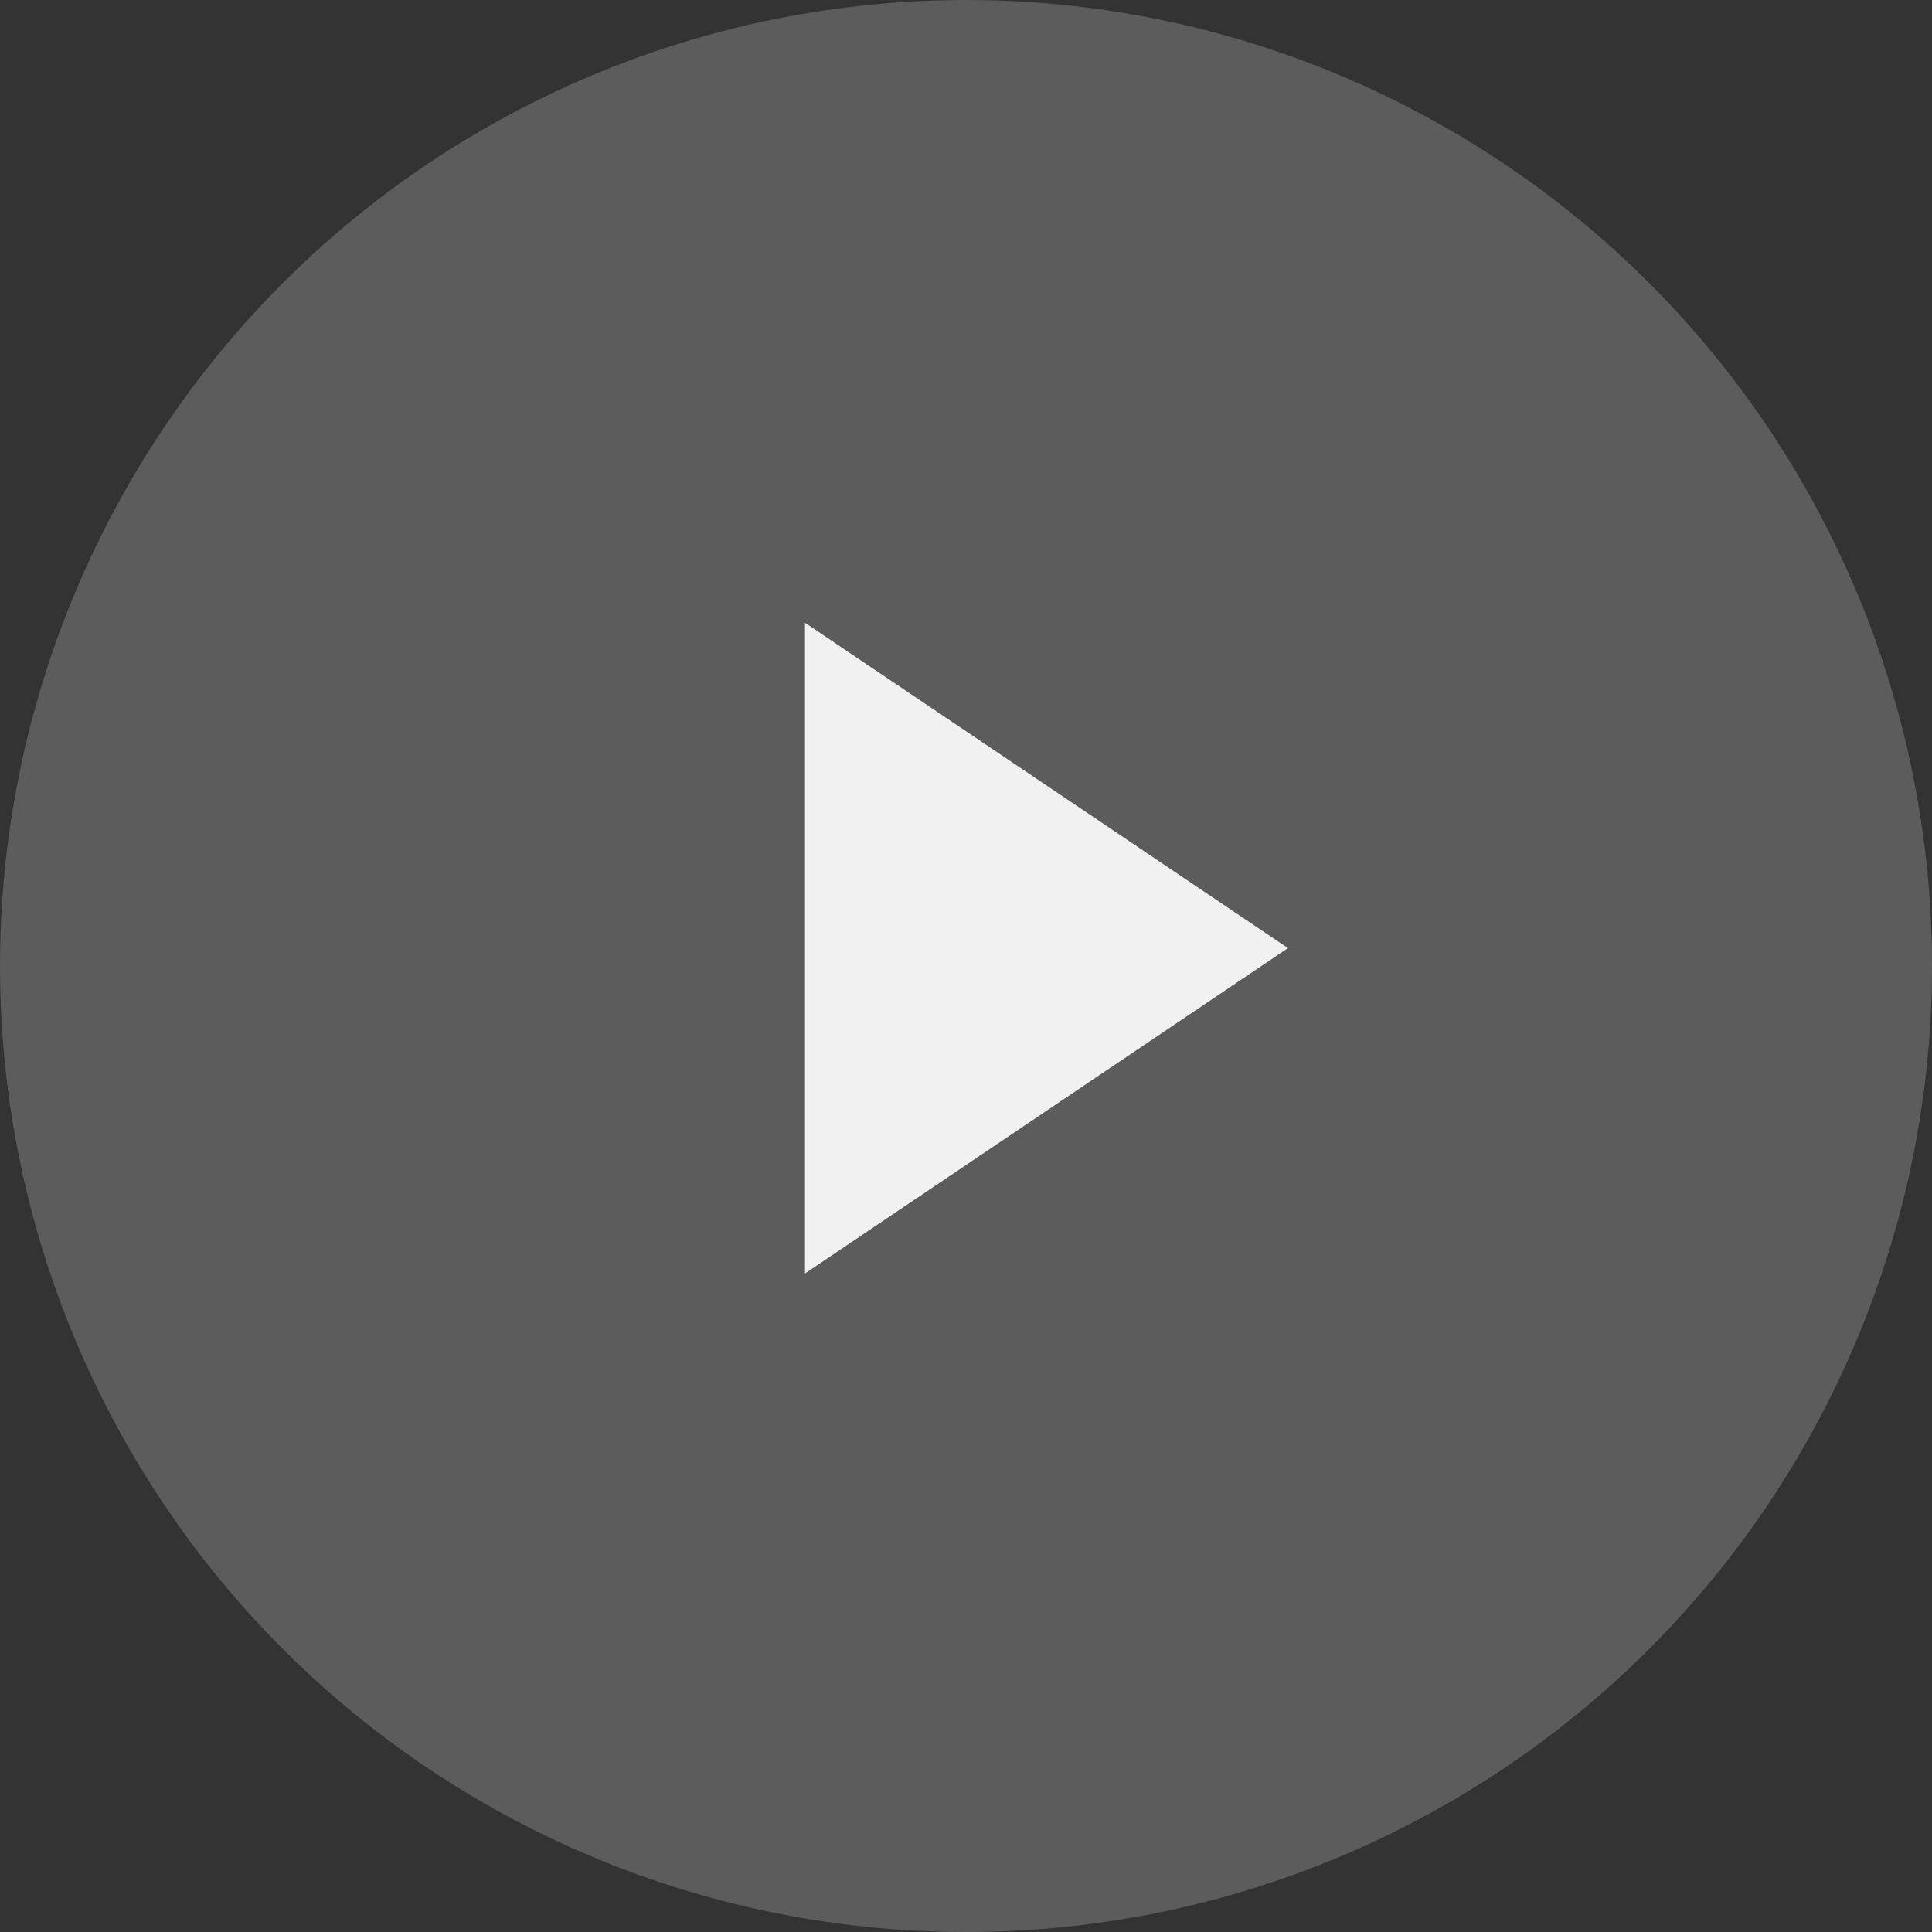<svg width="50" height="50" viewBox="0 0 50 50" fill="none" xmlns="http://www.w3.org/2000/svg">
<rect x="0" y="0" width="50" height="50" fill="#333333" stroke="none"/>
<circle cx="25" cy="25" r="25" fill="white" fill-opacity="0.2"/>
<path d="M33.333 24.537L20.833 32.957V16.117L33.333 24.537Z" fill="#F1F1F1"/>
</svg>
